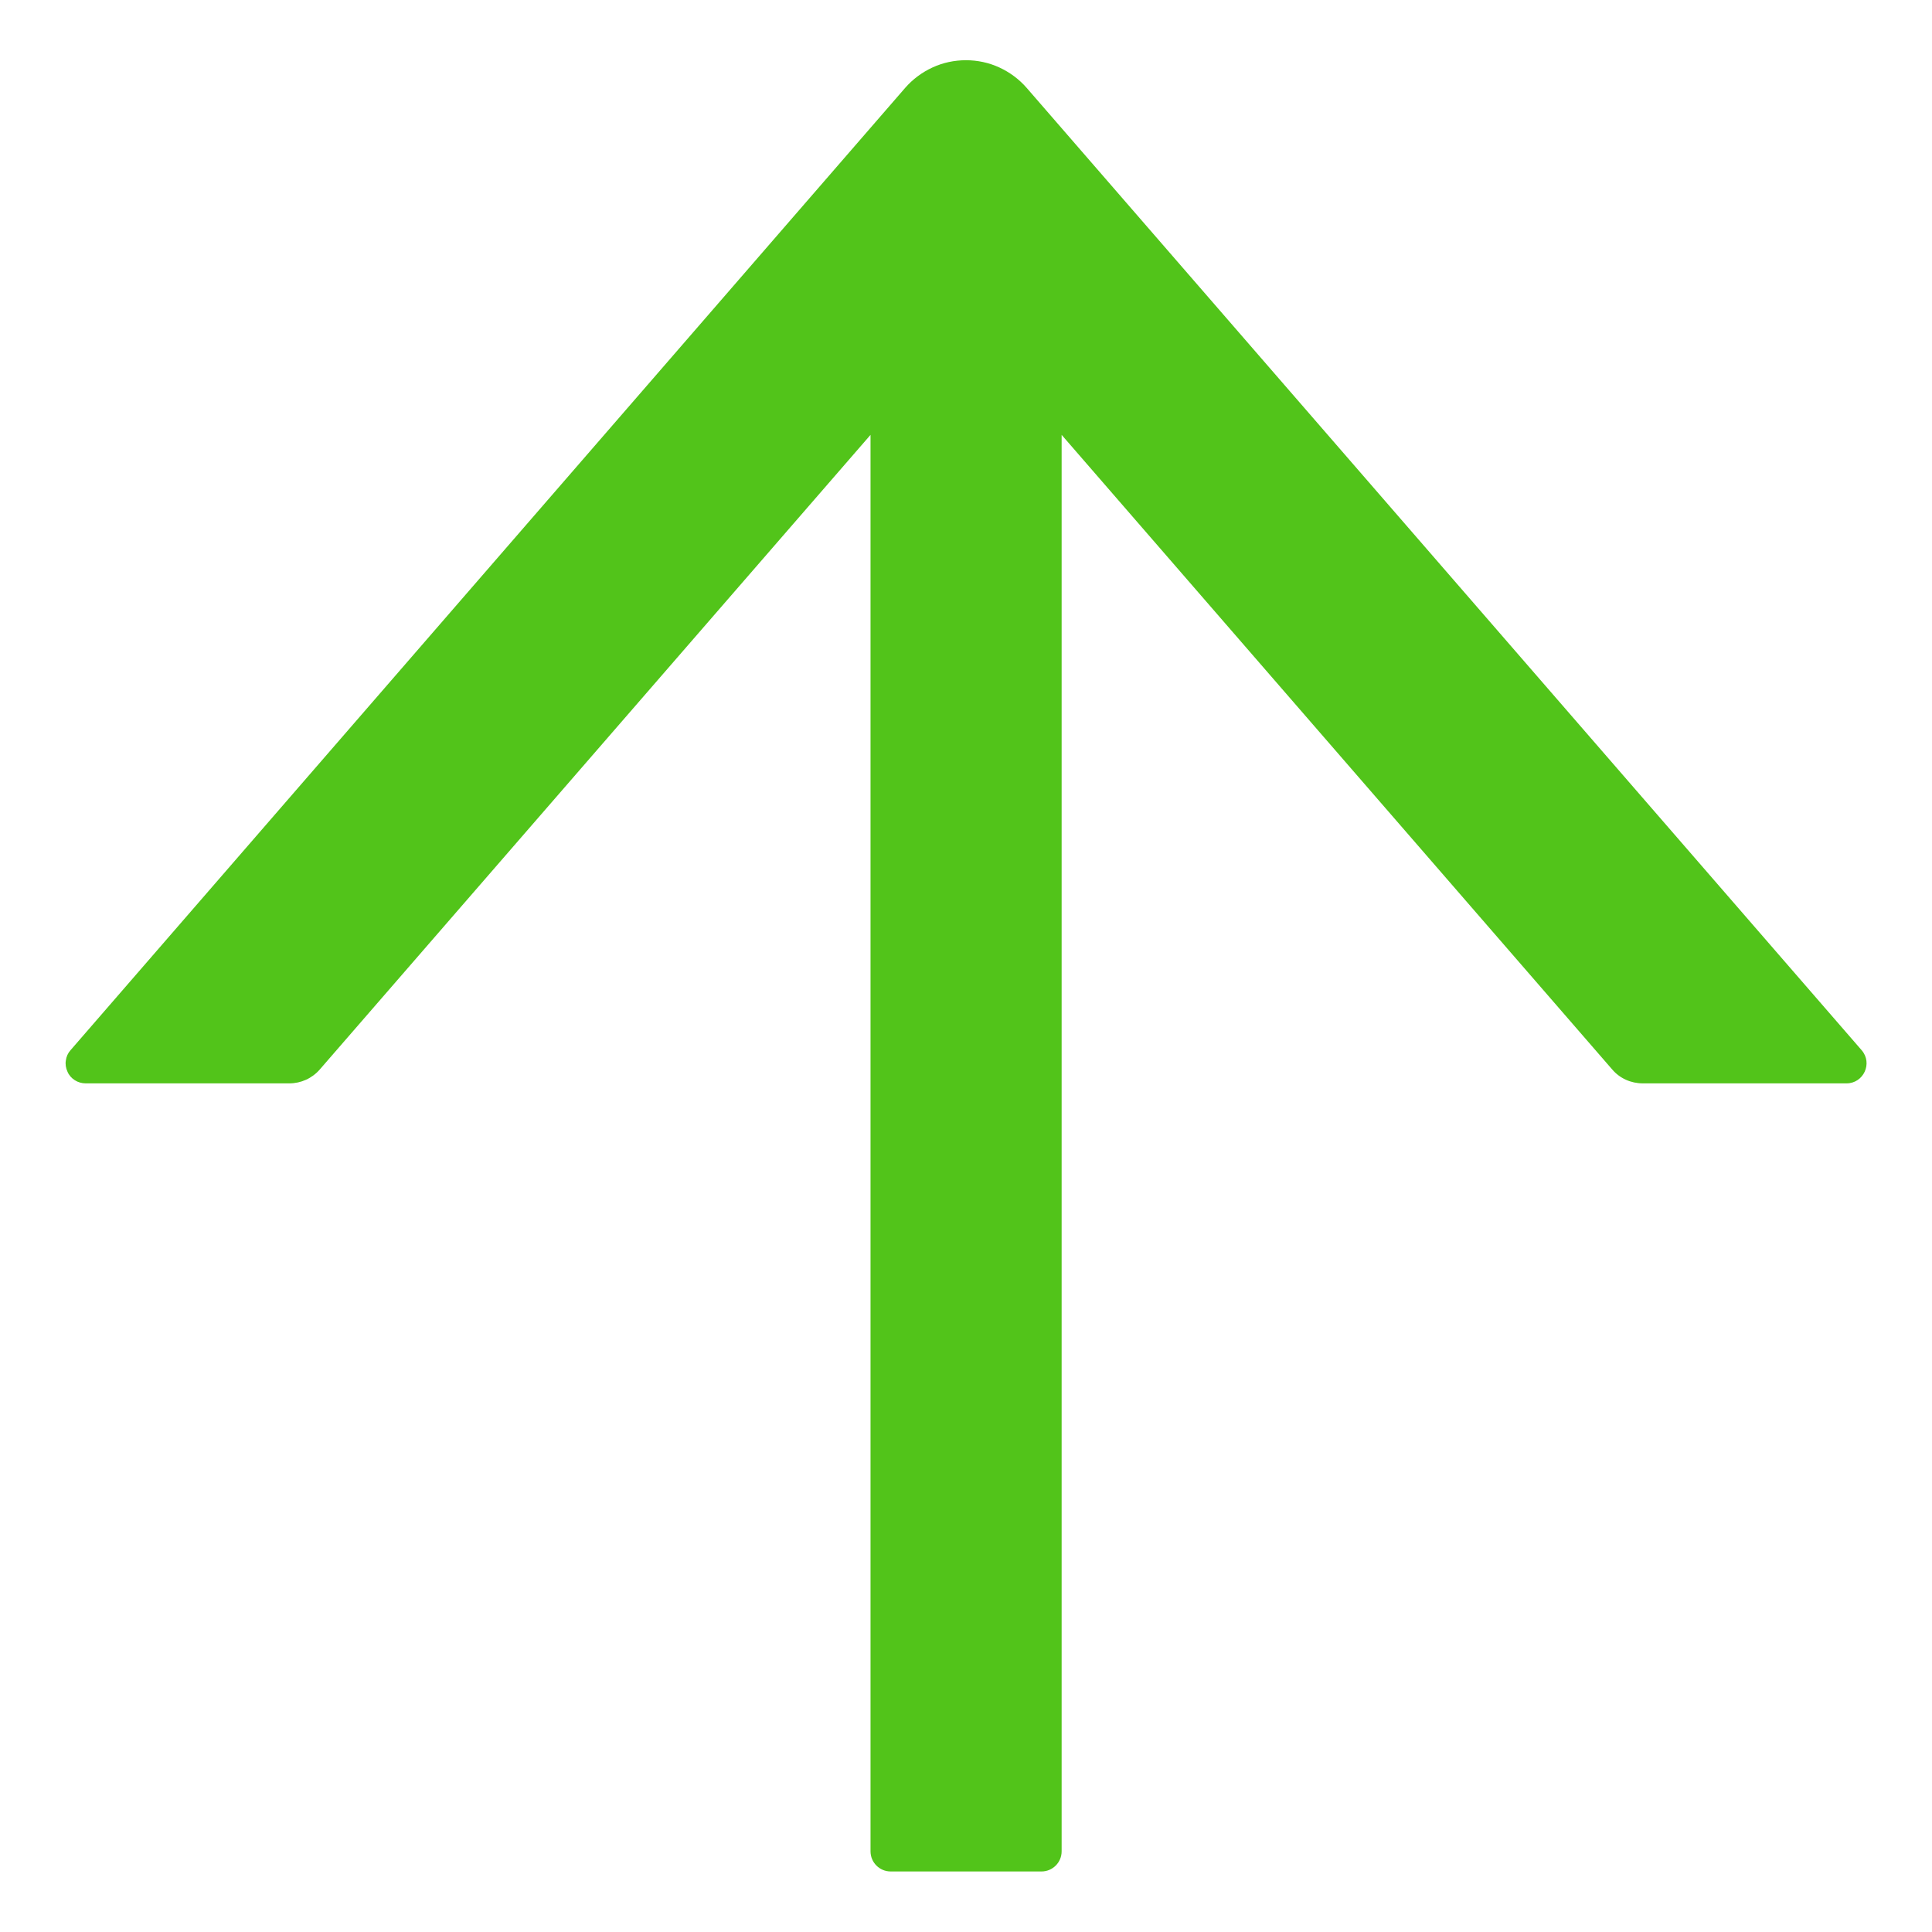 <svg width="12" height="12" viewBox="0 0 12 12" fill="none" xmlns="http://www.w3.org/2000/svg">
<path d="M11.563 6.523L6.377 0.546C6.33 0.492 6.272 0.449 6.207 0.419C6.142 0.389 6.071 0.374 6 0.374C5.928 0.374 5.857 0.389 5.792 0.419C5.727 0.449 5.669 0.492 5.622 0.546L0.438 6.523C0.422 6.541 0.412 6.563 0.409 6.587C0.405 6.61 0.409 6.634 0.419 6.656C0.428 6.678 0.444 6.696 0.464 6.709C0.484 6.722 0.508 6.729 0.532 6.729H1.797C1.869 6.729 1.938 6.698 1.986 6.643L5.407 2.701V11.499C5.407 11.568 5.463 11.624 5.532 11.624H6.469C6.538 11.624 6.594 11.568 6.594 11.499V2.701L10.014 6.643C10.061 6.698 10.13 6.729 10.204 6.729H11.469C11.575 6.729 11.633 6.604 11.563 6.523Z" fill="#52C41A"/>
</svg>
